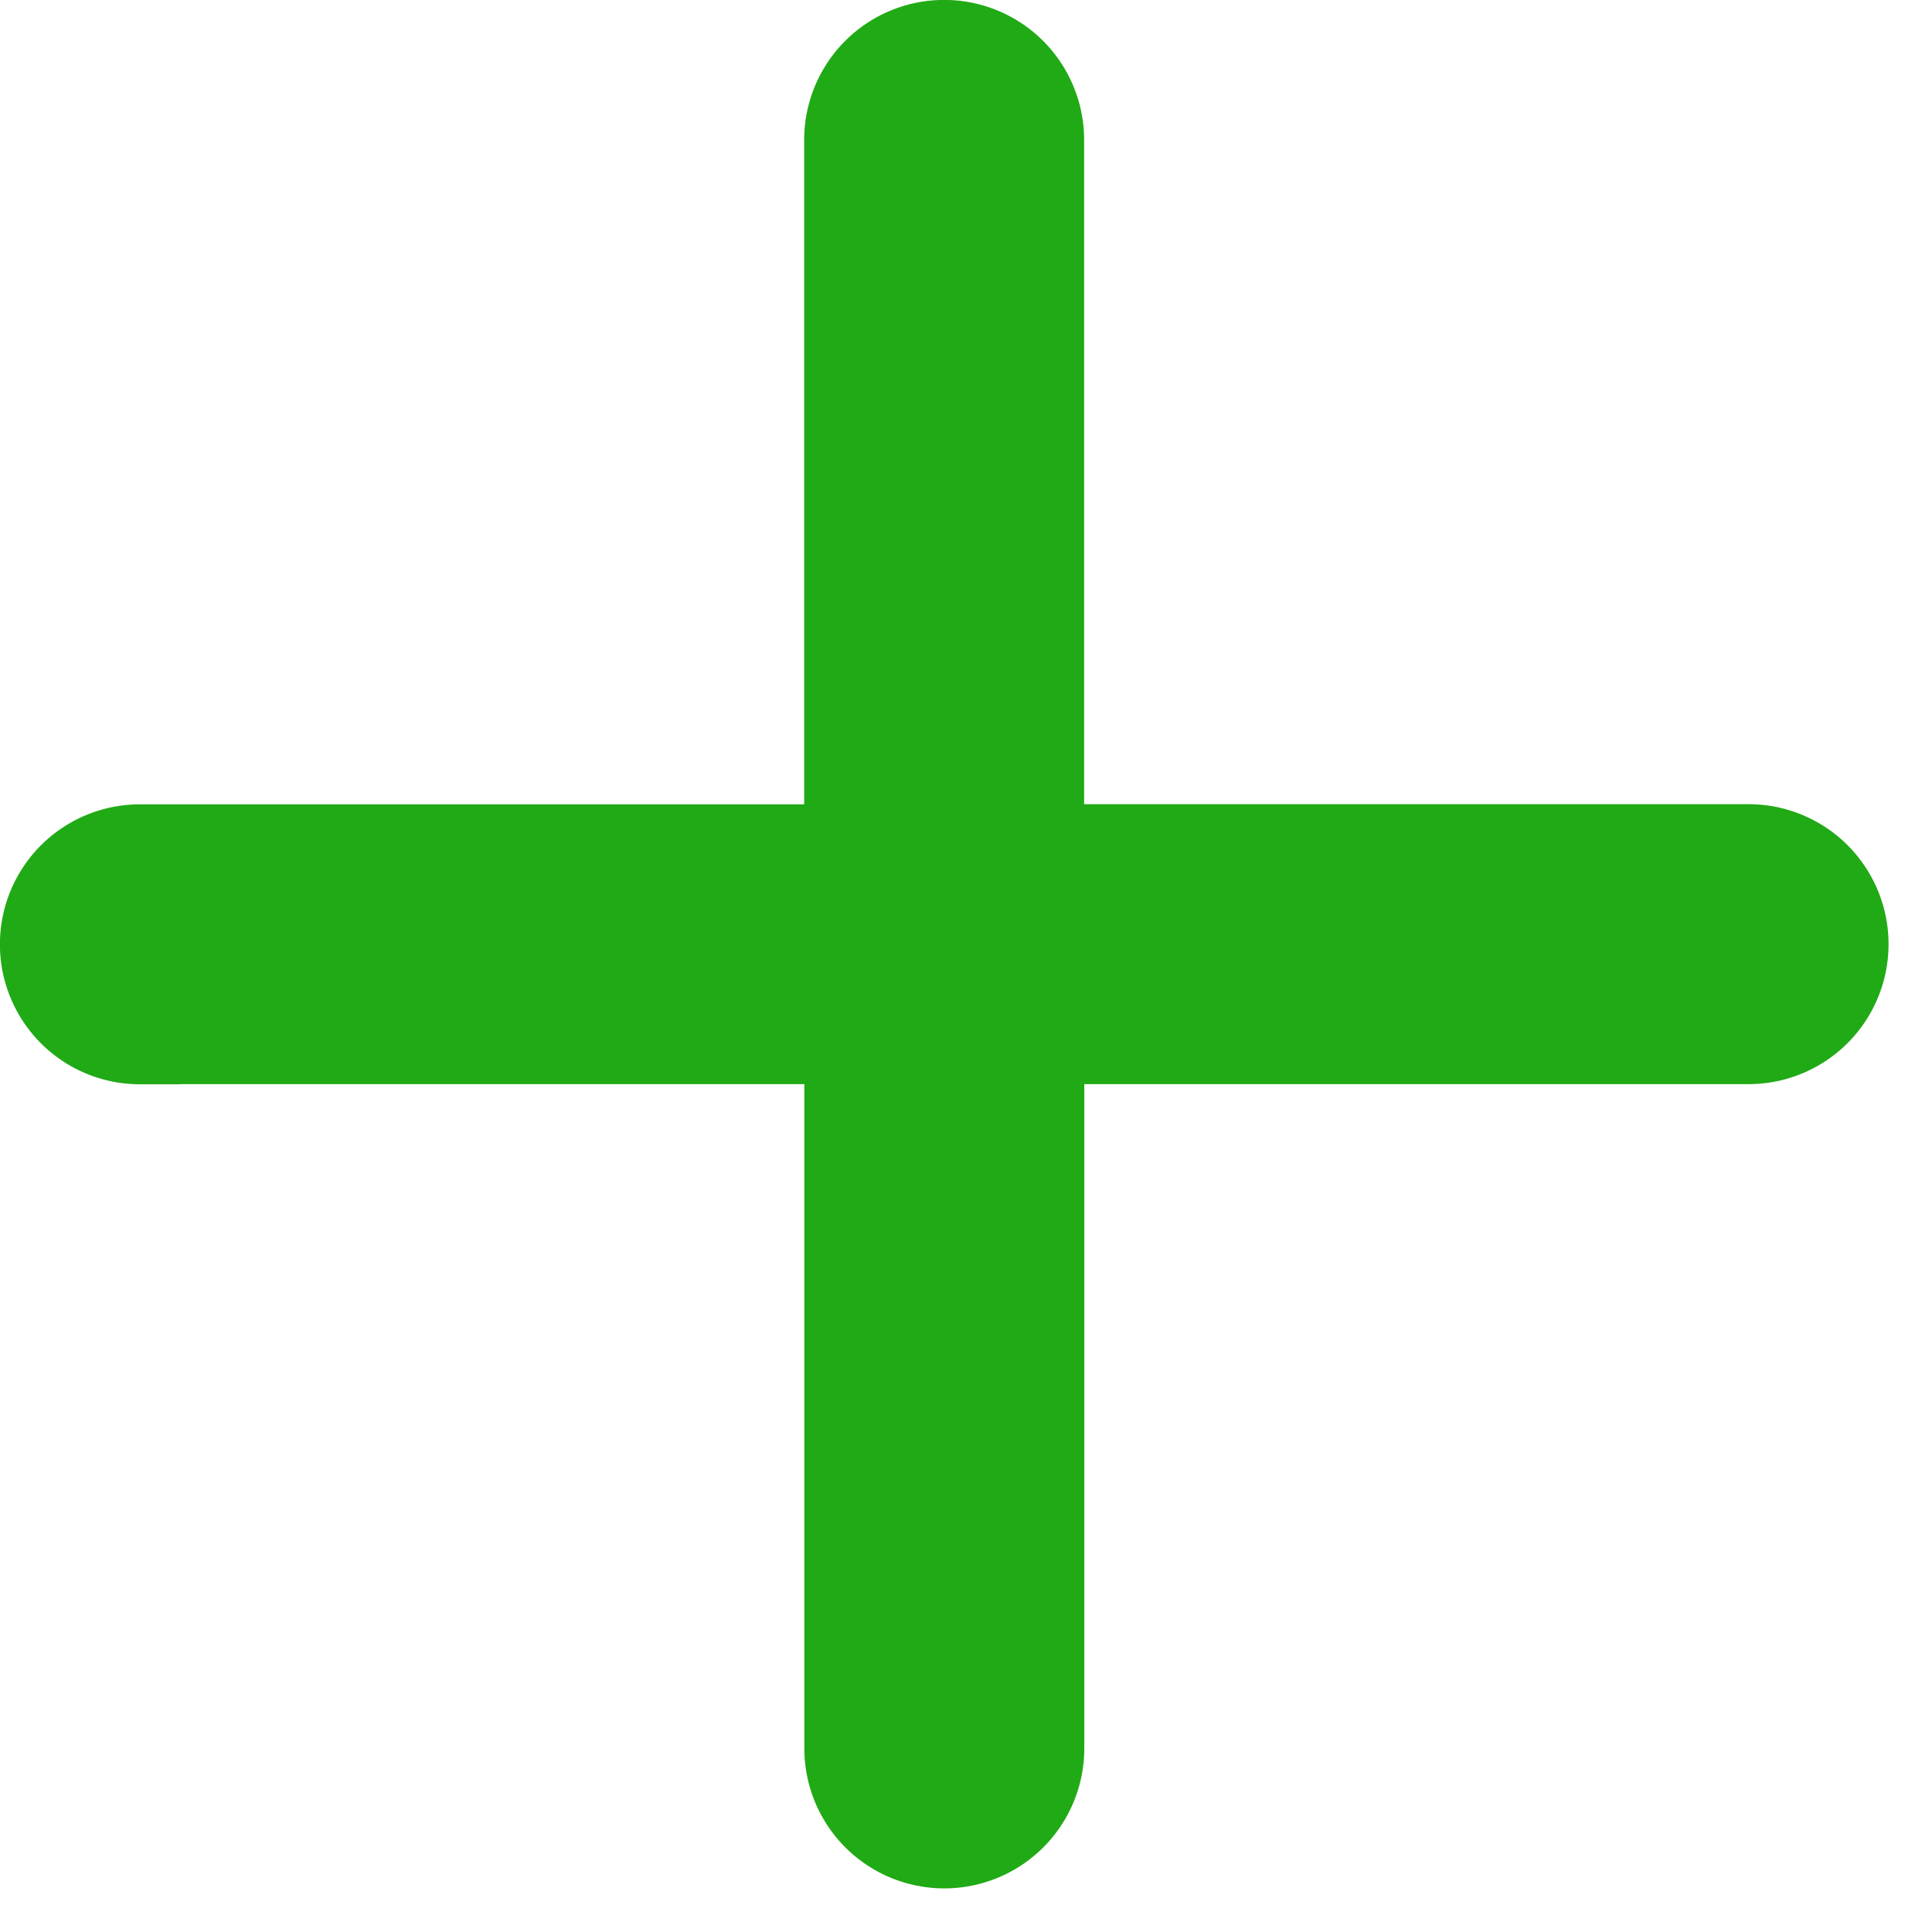 <svg xmlns="http://www.w3.org/2000/svg" width="12.25" height="12.25" viewBox="0 0 12.25 12.25">
  <g id="Add" transform="translate(-228.75 -339.75)">
    <rect id="Rectangle_70" data-name="Rectangle 70" width="12" height="12" transform="translate(229 340)" fill="none"/>
    <g id="Add-2" data-name="Add" transform="translate(206 317)">
      <g id="Group_796" data-name="Group 796">
        <path id="Path_802" data-name="Path 802" d="M23.637,29.374H28.1v4.462a.637.637,0,0,0,1.275,0V29.374h4.462a.637.637,0,0,0,0-1.275H29.374V23.637a.637.637,0,1,0-1.275,0V28.1H23.637a.637.637,0,1,0,0,1.275Z" fill="#20aa15" stroke="#20aa15" stroke-width="0.5"/>
      </g>
    </g>
  </g>
</svg>
